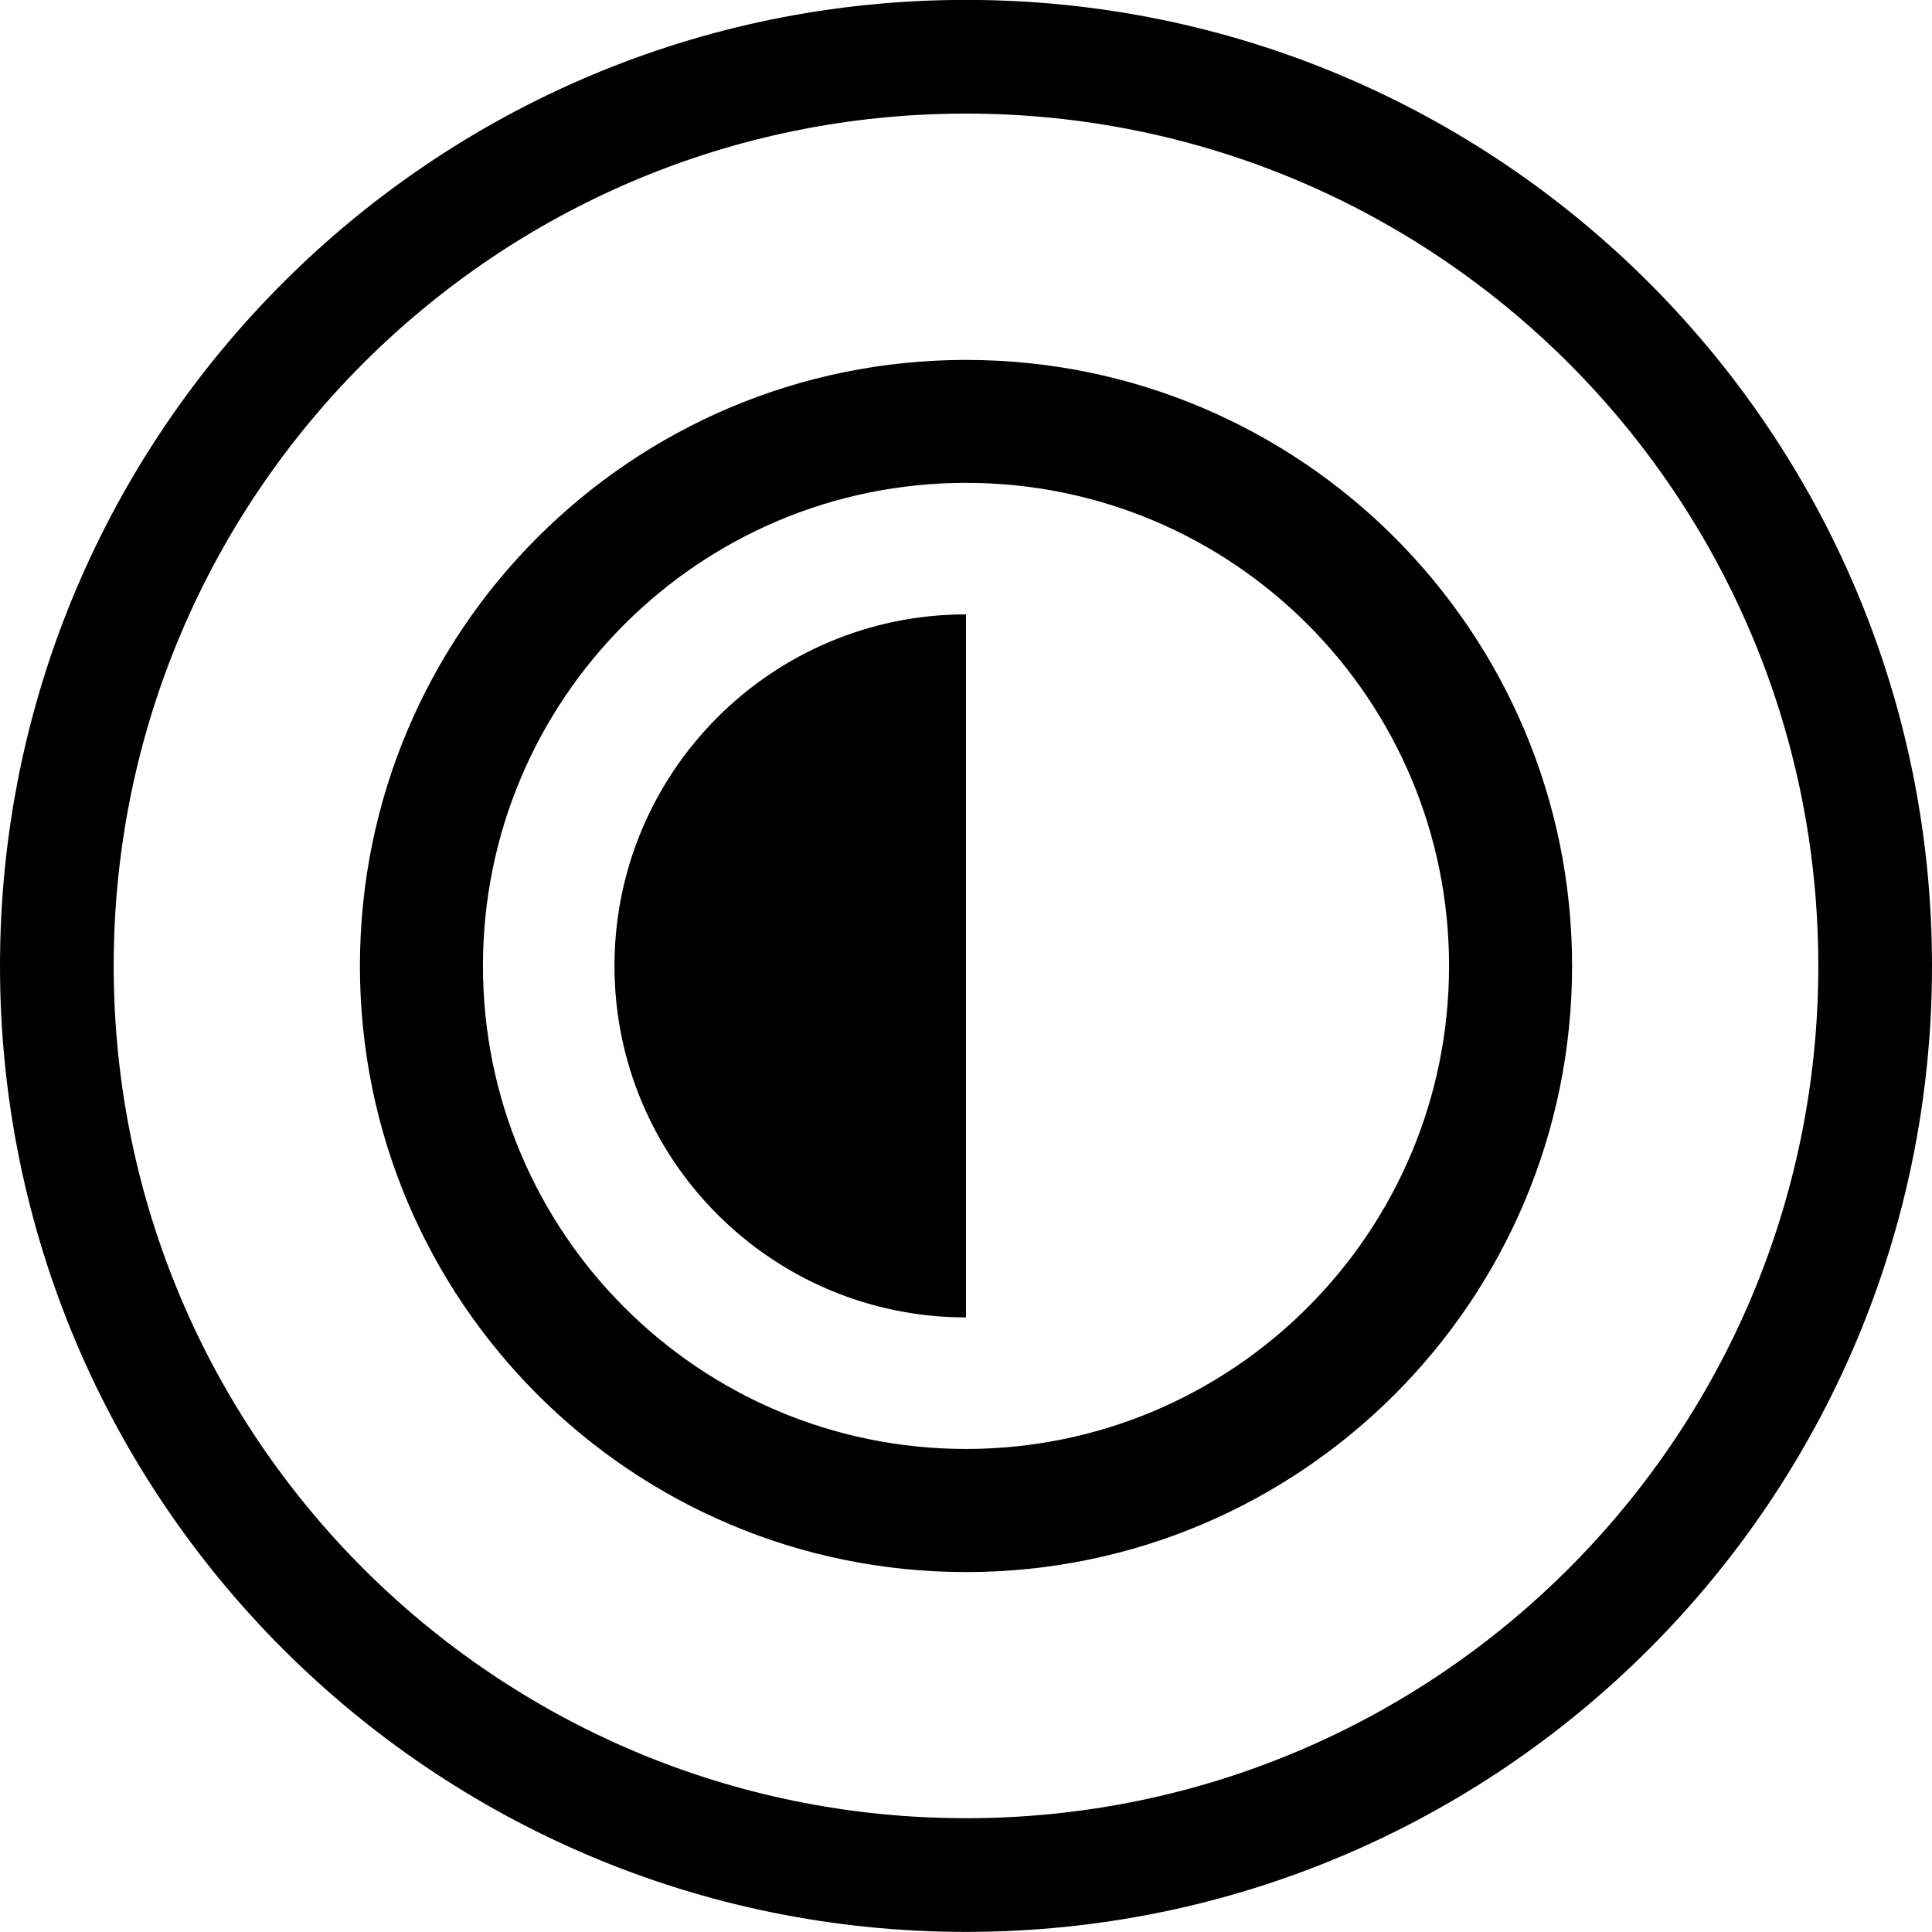 <svg
   width="19.05mm"
   height="19.05mm"
   viewBox="0 0 19.05 19.05"
   xmlns="http://www.w3.org/2000/svg">
  <rect
     width="100%"
     height="100%"
     fill="#ffffff" />
  <g transform="translate(46.988,-145.348)">
    <path
       fill-rule="evenodd"
       clip-rule="evenodd"
       d="m -37.463,146.468 c -4.642,0 -8.404,3.763 -8.404,8.404 0,4.642 3.763,8.404 8.404,8.404 4.642,0 8.404,-3.763 8.404,-8.404 0,-4.642 -3.763,-8.404 -8.404,-8.404 z m -9.525,8.404 c 0,-5.261 4.264,-9.525 9.525,-9.525 5.261,0 9.525,4.264 9.525,9.525 0,5.261 -4.264,9.525 -9.525,9.525 -5.261,0 -9.525,-4.264 -9.525,-9.525 z"
       fill="#000000" />
    <path
       fill-rule="evenodd"
       clip-rule="evenodd"
       d="m -37.463,160.849 c 3.301,0 5.976,-2.676 5.976,-5.976 0,-3.301 -2.676,-5.976 -5.976,-5.976 -3.301,0 -5.976,2.676 -5.976,5.976 0,3.301 2.676,5.976 5.976,5.976 z m 0,-1.214 c 2.63,0 4.763,-2.132 4.763,-4.763 0,-2.63 -2.132,-4.763 -4.763,-4.763 -2.63,0 -4.763,2.132 -4.763,4.763 0,2.63 2.132,4.763 4.763,4.763 z"
       fill="#000000" />
    <path
       fill-rule="evenodd"
       clip-rule="evenodd"
       d="m -37.463,151.406 c 0,0 -2.6e-5,0 -2.6e-5,0 -1.914,0 -3.466,1.552 -3.466,3.466 0,1.914 1.552,3.466 3.466,3.466 0,0 2.6e-5,0 2.6e-5,0 z"
       fill="#000000" />
  </g>
</svg>
